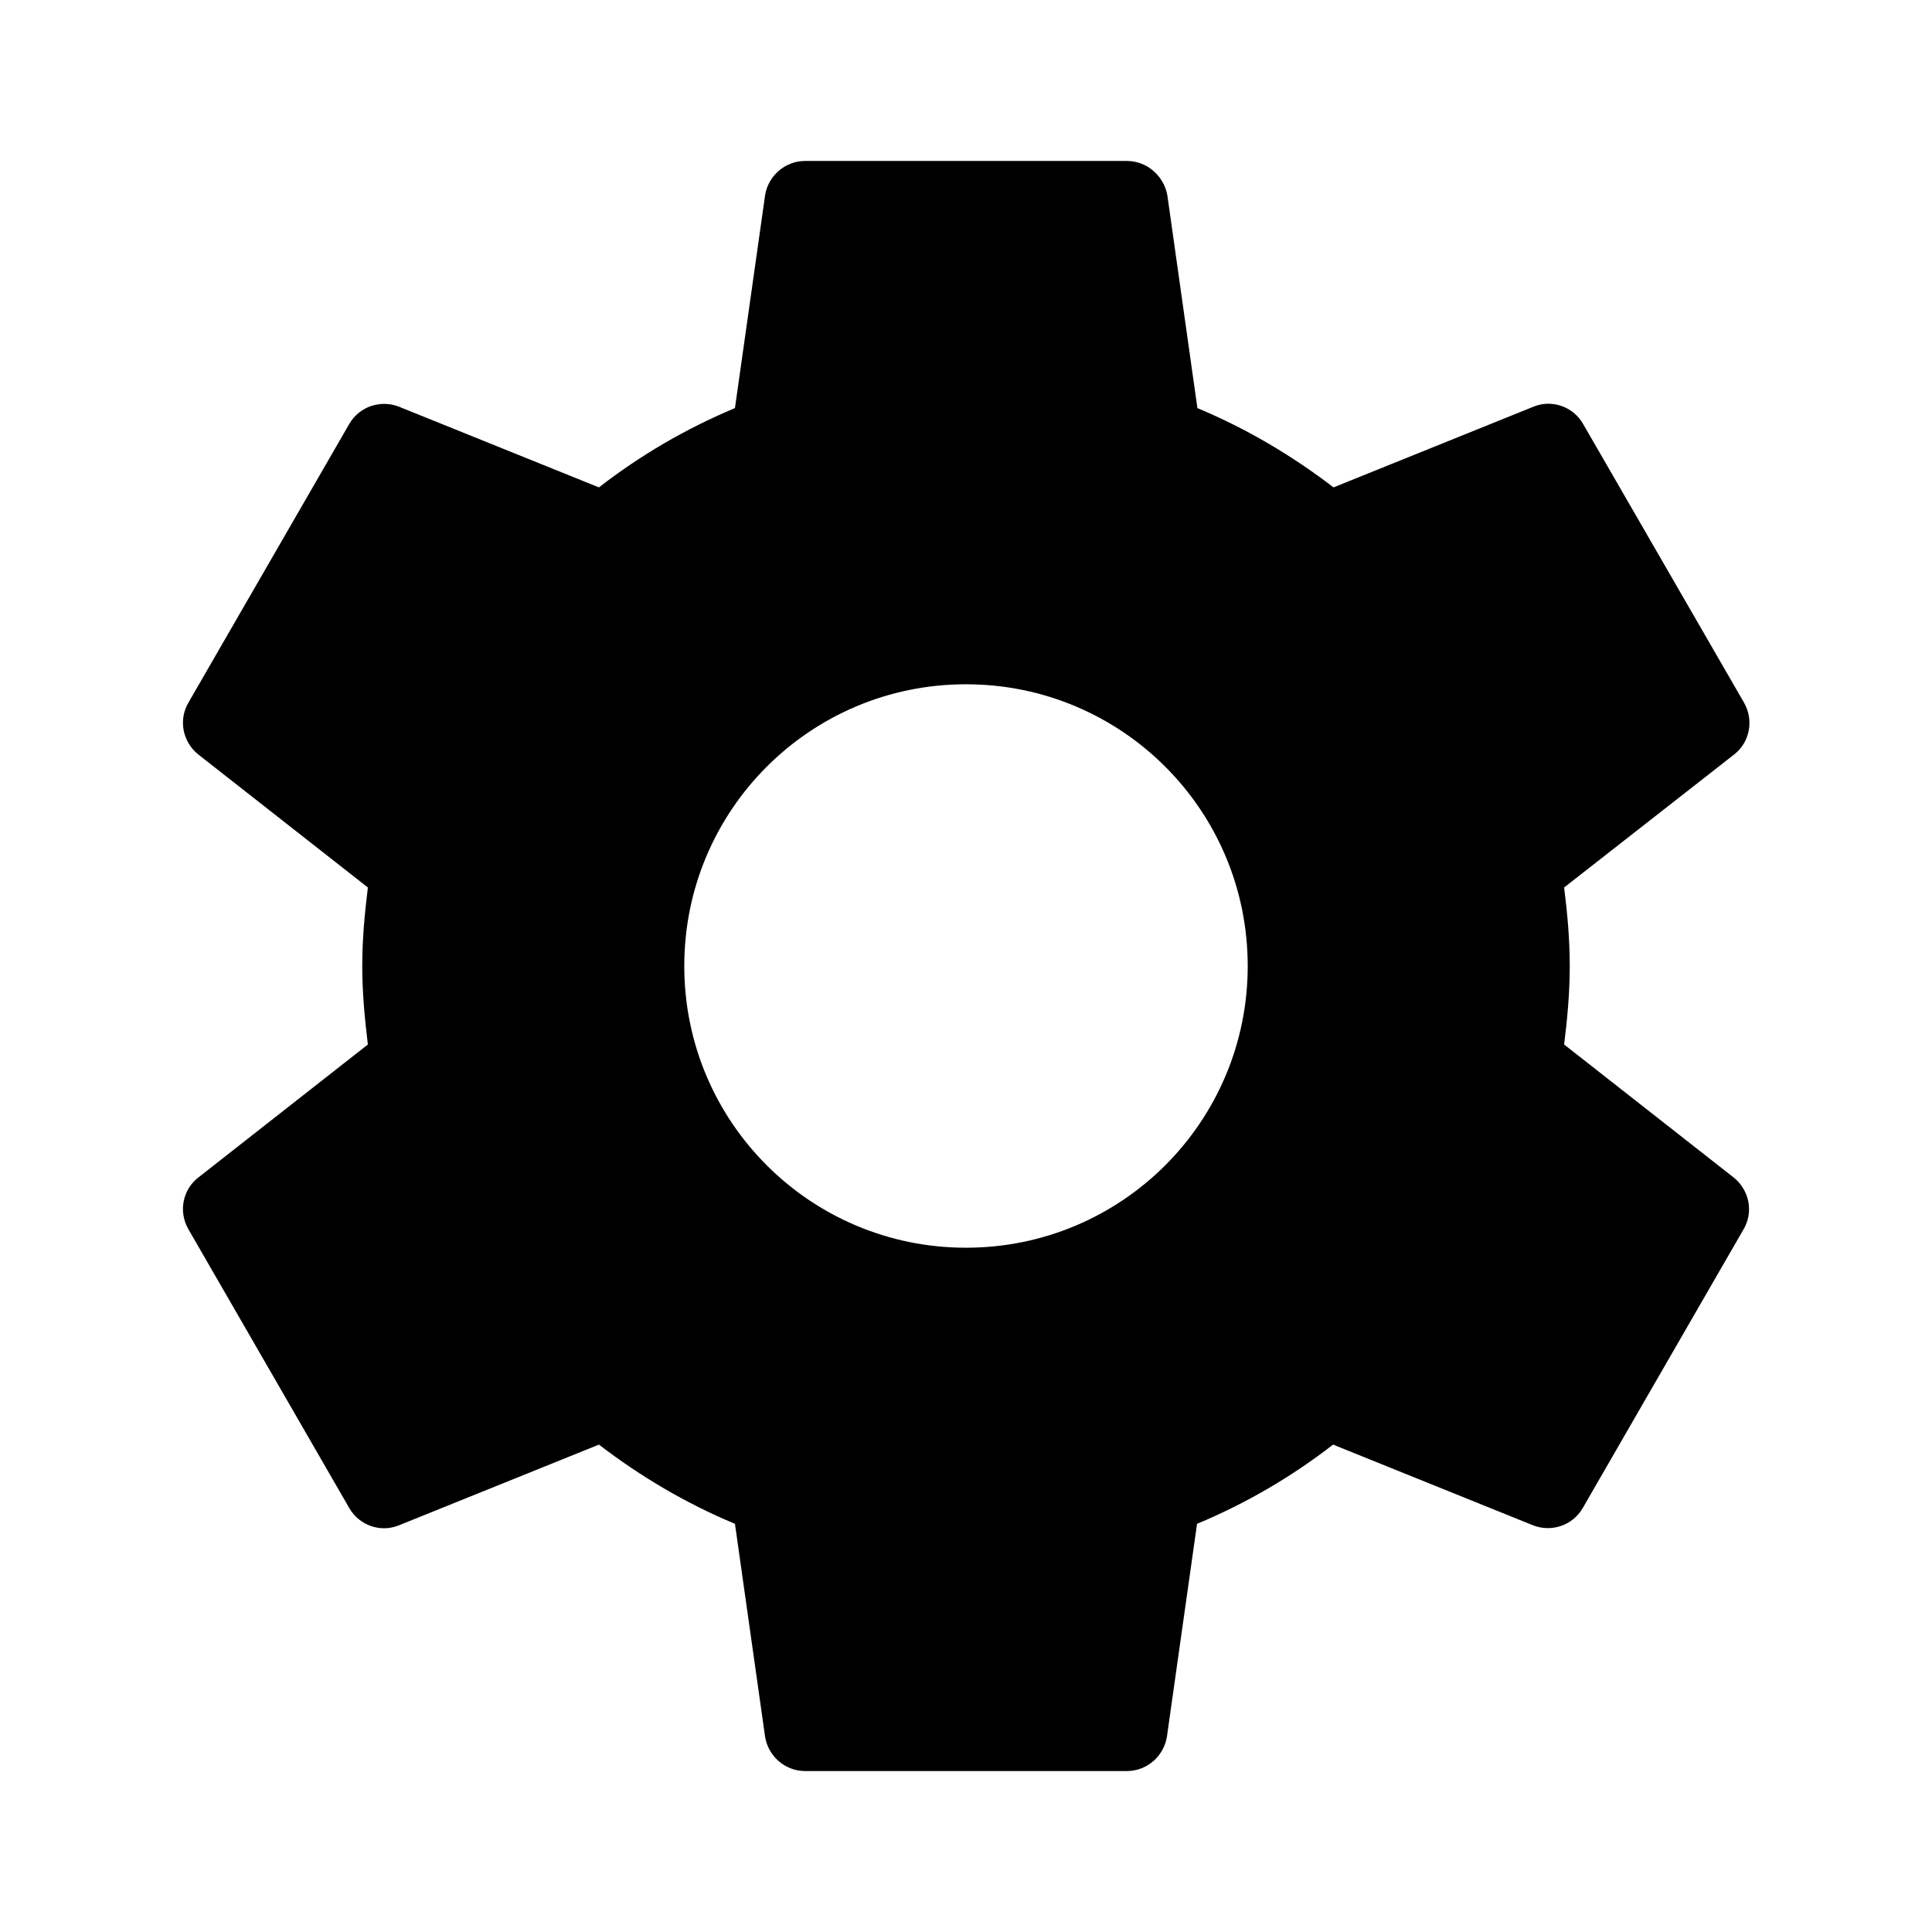 <svg width="22" height="22" viewBox="0 0 22 22" fill="none" xmlns="http://www.w3.org/2000/svg">
<g clip-path="url(#clip0_135_2096)">
<path d="M17.811 11.894C17.848 11.6 17.875 11.302 17.875 11C17.875 10.697 17.848 10.399 17.811 10.106L19.75 8.589C19.924 8.452 19.974 8.204 19.86 8.002L18.026 4.826C17.912 4.629 17.673 4.547 17.467 4.629L15.185 5.55C14.713 5.188 14.195 4.881 13.635 4.647L13.292 2.218C13.25 2.003 13.062 1.833 12.833 1.833H9.167C8.938 1.833 8.75 2.003 8.713 2.218L8.369 4.647C7.81 4.881 7.292 5.184 6.82 5.55L4.538 4.629C4.331 4.551 4.093 4.629 3.978 4.826L2.145 8.002C2.03 8.2 2.081 8.447 2.255 8.589L4.189 10.106C4.153 10.399 4.125 10.697 4.125 11C4.125 11.302 4.153 11.6 4.189 11.894L2.255 13.411C2.081 13.548 2.03 13.796 2.145 13.997L3.978 17.174C4.093 17.371 4.331 17.453 4.538 17.371L6.82 16.45C7.292 16.812 7.81 17.119 8.369 17.352L8.713 19.782C8.75 19.997 8.938 20.167 9.167 20.167H12.833C13.062 20.167 13.25 19.997 13.287 19.782L13.631 17.352C14.19 17.119 14.708 16.816 15.18 16.45L17.462 17.371C17.669 17.449 17.907 17.371 18.022 17.174L19.855 13.997C19.97 13.8 19.919 13.553 19.745 13.411L17.811 11.894V11.894ZM11 14.208C9.226 14.208 7.792 12.774 7.792 11C7.792 9.226 9.226 7.792 11 7.792C12.774 7.792 14.208 9.226 14.208 11C14.208 12.774 12.774 14.208 11 14.208Z" fill="black"/>
</g>
<defs>
<clipPath id="clip0_135_2096">
<rect width="22" height="22" fill="white"/>
</clipPath>
</defs>
</svg>
